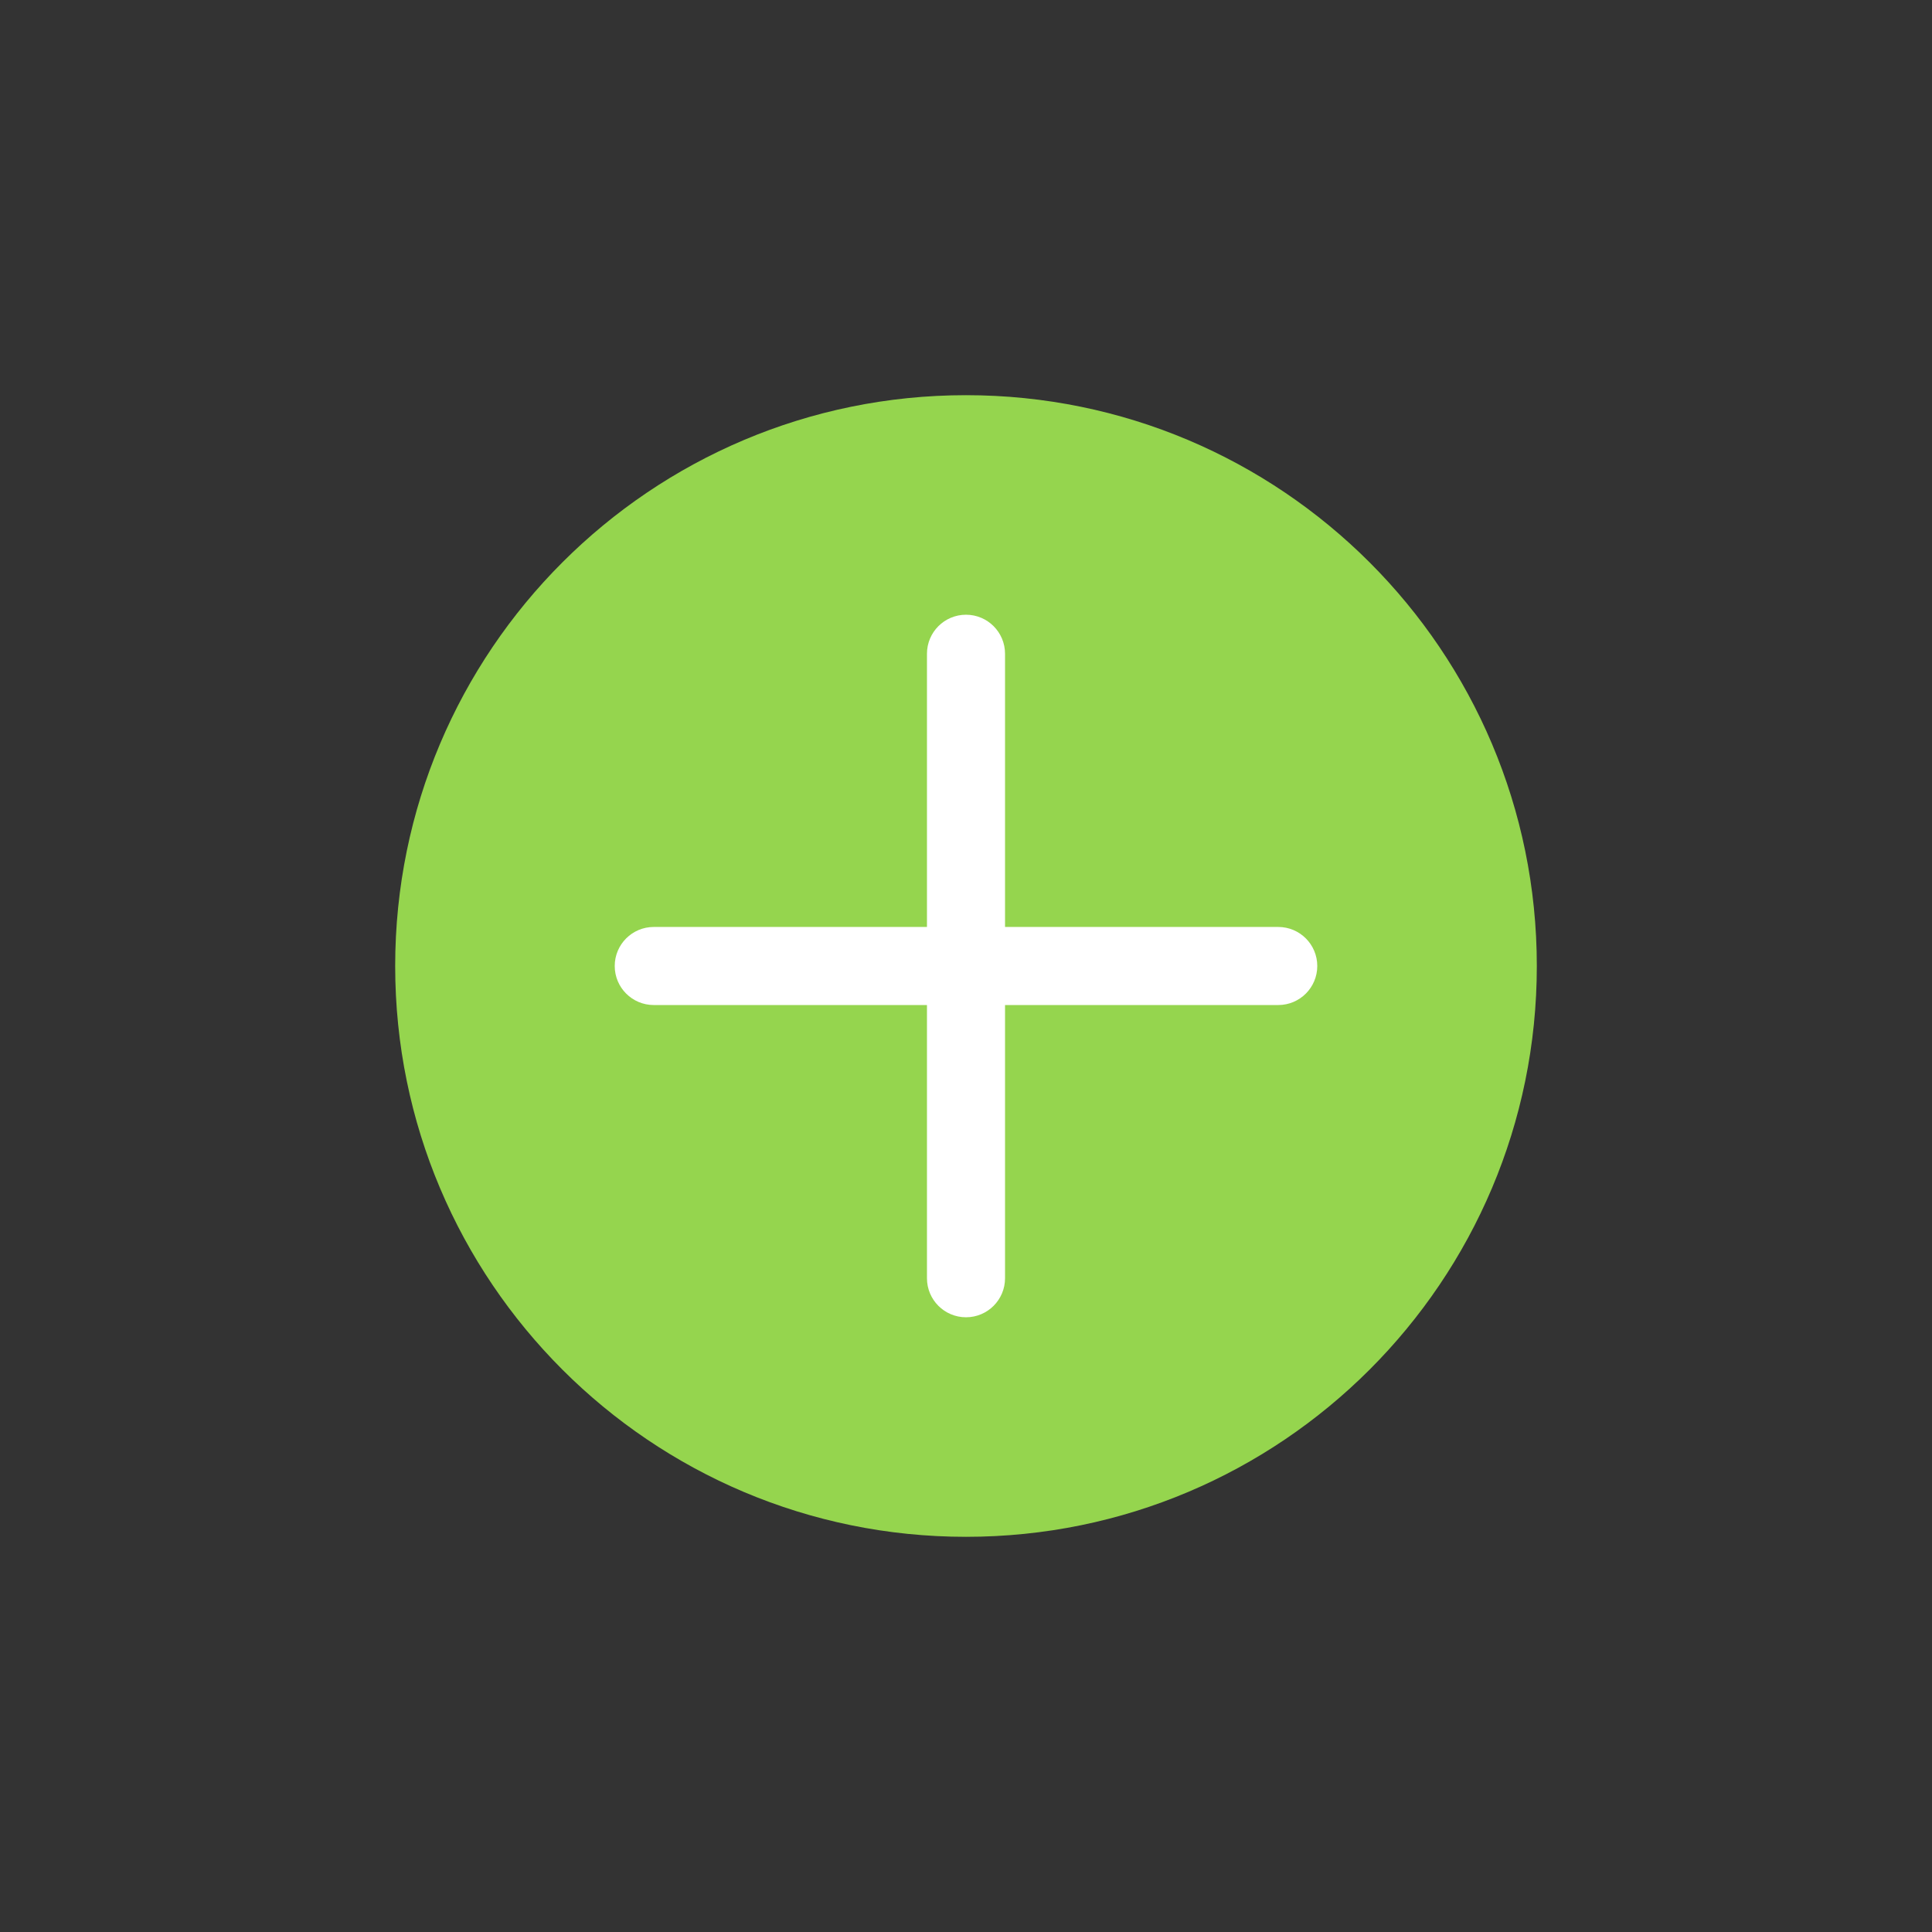<?xml version="1.0" encoding="UTF-8" standalone="no"?>
<svg width="44px" height="44px" viewBox="0 0 44 44" version="1.1" xmlns="http://www.w3.org/2000/svg" xmlns:xlink="http://www.w3.org/1999/xlink" xmlns:sketch="http://www.bohemiancoding.com/sketch/ns">
    <rect x="0" y="0" width="44" height="44" fill="#333333" stroke="none"/>
    <!-- Generator: Sketch Beta 3.0.2 (7779) - http://www.bohemiancoding.com/sketch -->
    <title>add</title>
    <description>Created with Sketch Beta.</description>
    <defs></defs>
    <g id="Panel" stroke="none" stroke-width="1" fill="none" fill-rule="evenodd" sketch:type="MSPage">
        <g id="[panel]-editor" sketch:type="MSLayerGroup" transform="translate(-10, -3)">
            <g id="[add]" transform="translate(0, -7)" sketch:type="MSShapeGroup">
                <path d="M32,19 C24.821,19 19,24.821 19,32 C19,39.179 24.821,45 32,45 C39.179,45 45,39.179 45,32 C45,24.821 39.179,19 32,19 L32,19 Z" id="add" fill="#95D54E"></path>
                <path d="M39.111,32.889 L32.889,32.889 L32.889,39.111 C32.889,39.602 32.491,40 32,40 C31.509,40 31.111,39.602 31.111,39.111 L31.111,32.889 L24.889,32.889 C24.398,32.889 24,32.491 24,32 C24,31.509 24.398,31.111 24.889,31.111 L31.111,31.111 L31.111,24.889 C31.111,24.398 31.509,24 32,24 C32.491,24 32.889,24.398 32.889,24.889 L32.889,31.111 L39.111,31.111 C39.602,31.111 40,31.509 40,32 C40,32.491 39.602,32.889 39.111,32.889 L39.111,32.889 Z" id="Path-4" fill="#FFFFFF"></path>
            </g>
        </g>
    </g>
</svg>
